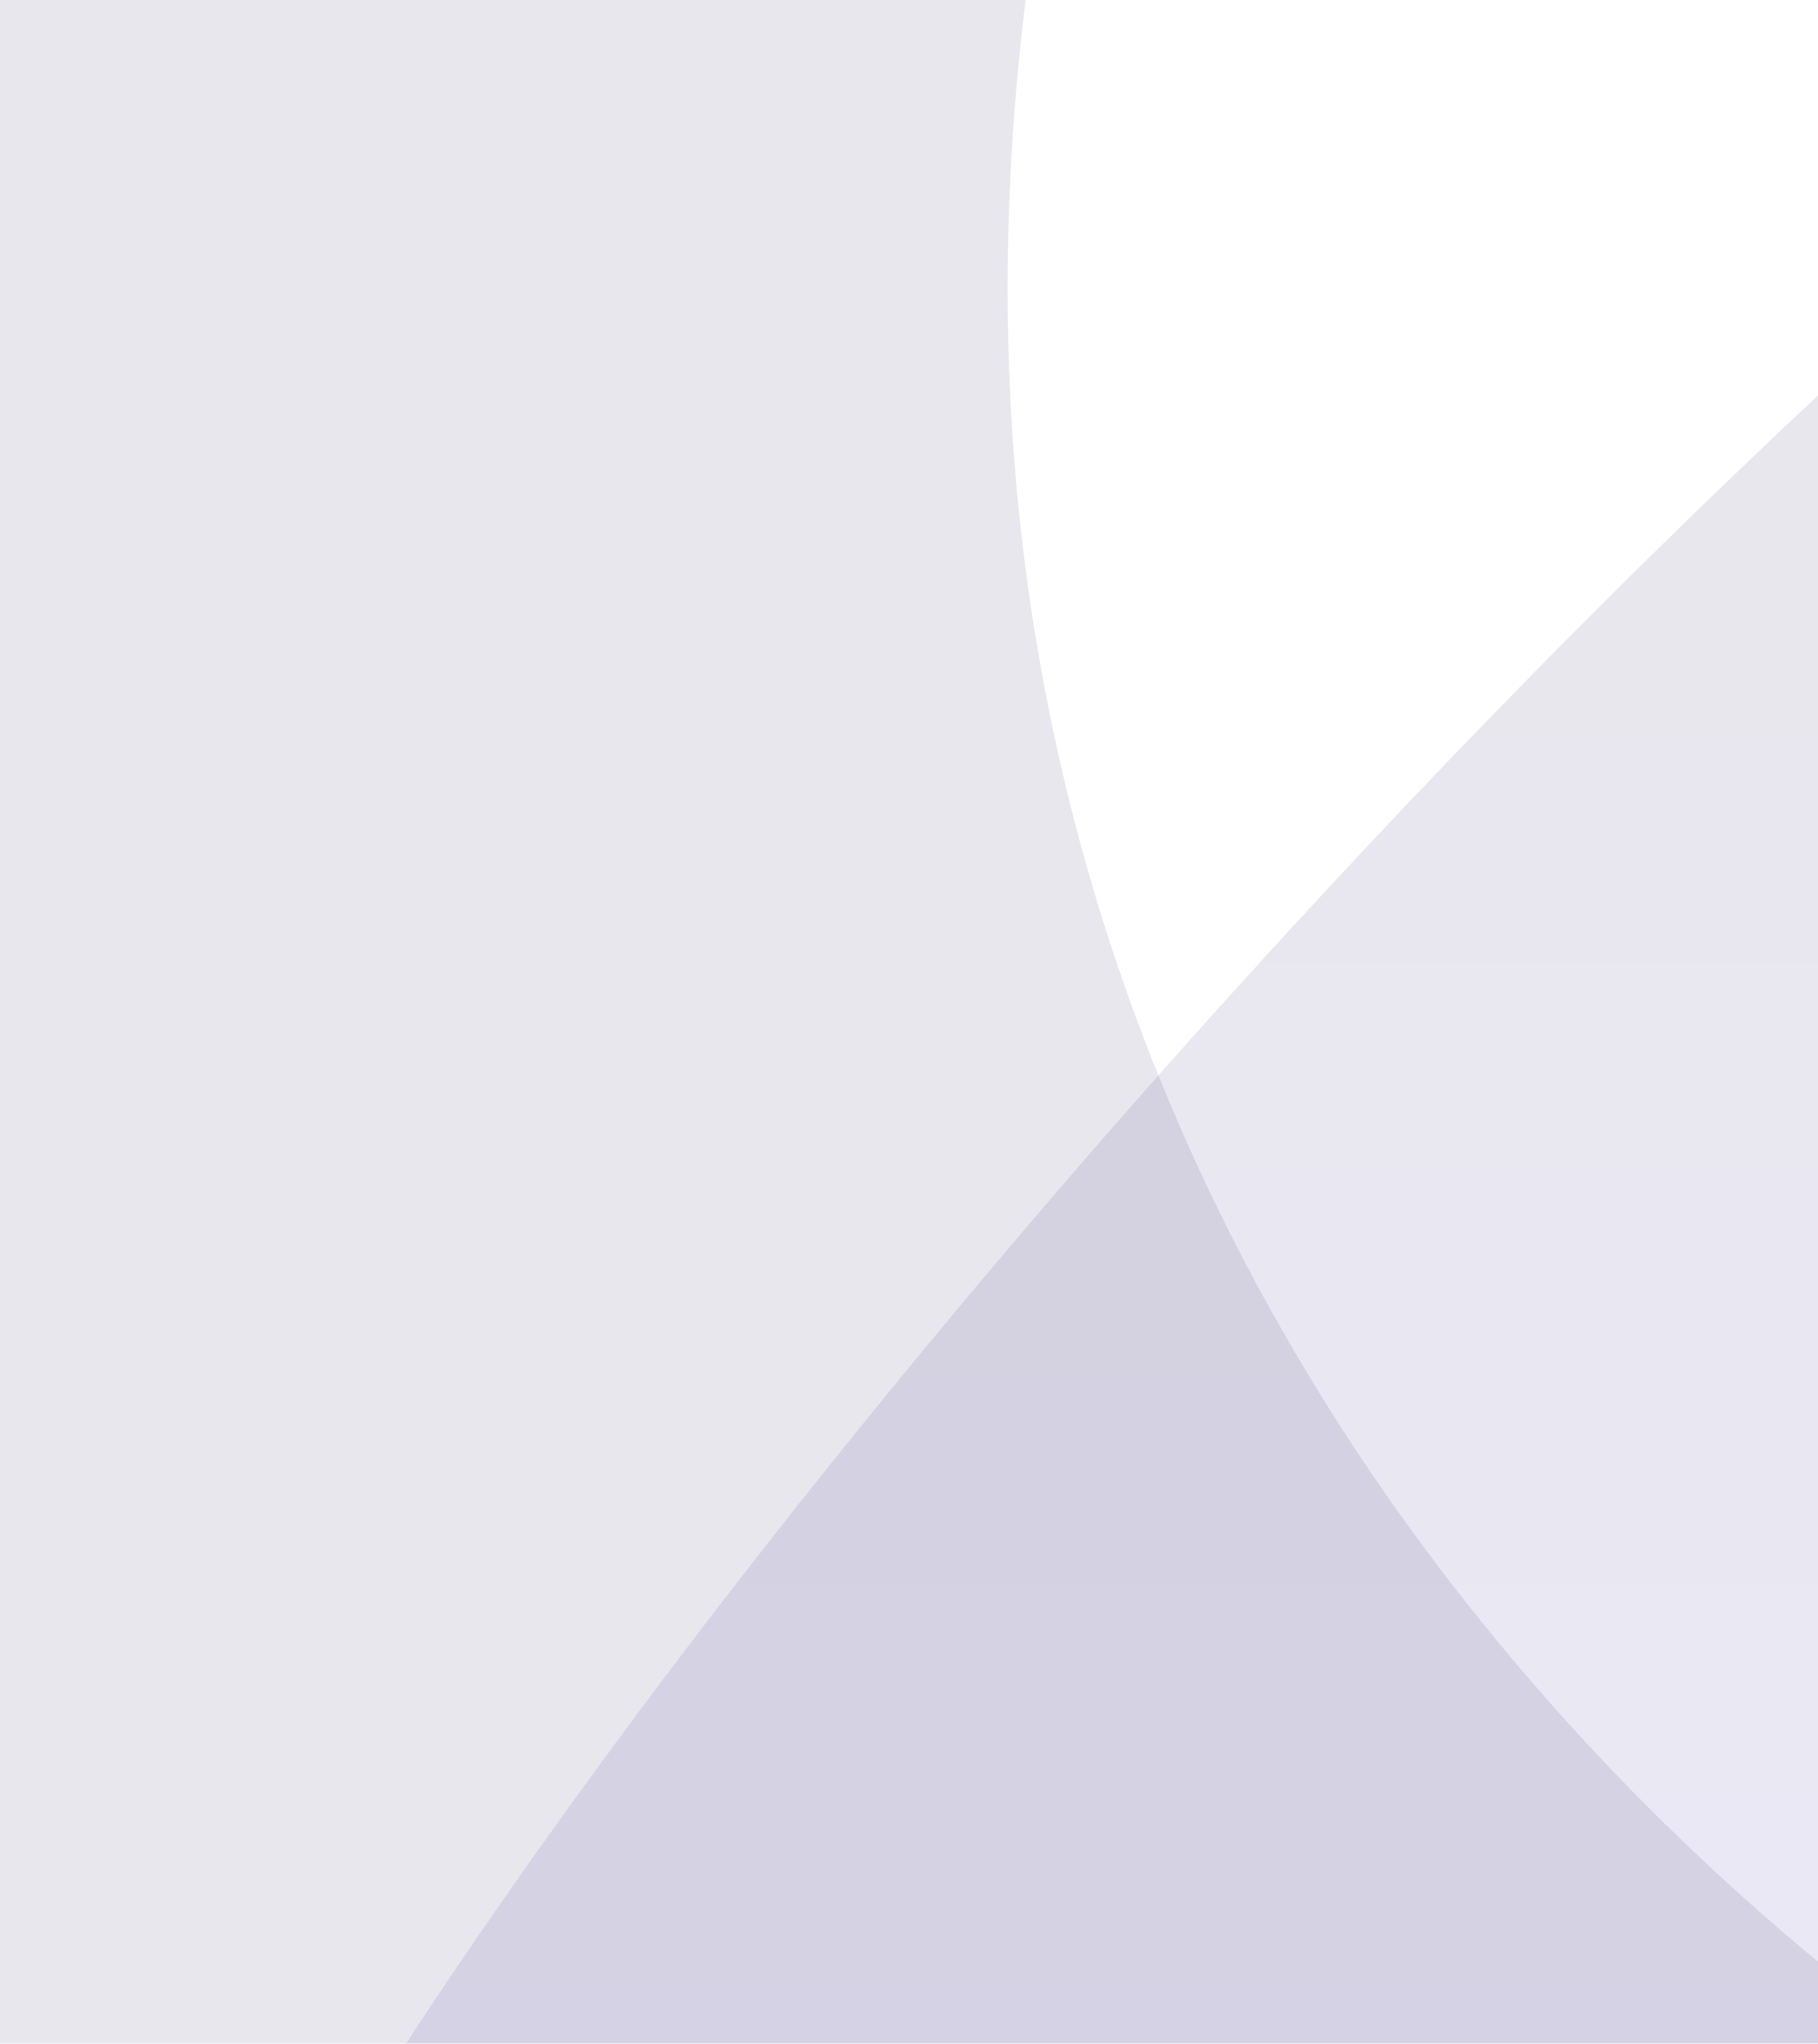 <svg width="316" height="355" viewBox="0 0 316 355" fill="none" xmlns="http://www.w3.org/2000/svg">
<g style="mix-blend-mode:plus-lighter" opacity="0.1" filter="url(#filter0_i_11549_18867)">
<path d="M521.127 -75.689C401.729 219.234 743.365 401.725 854.241 452.66L863.027 483.648H116.829L21.09 450.92C54.644 332.096 350.431 -13.356 521.127 -75.689Z" fill="url(#paint0_linear_11549_18867)"/>
</g>
<g style="mix-blend-mode:plus-lighter" opacity="0.1" filter="url(#filter1_i_11549_18867)">
<path d="M212.931 -129.42C93.532 165.503 285.435 341.103 396.312 392.038L405.098 423.026H-341.101V206.108C-307.547 87.284 42.234 -67.087 212.931 -129.42Z" fill="#160B54"/>
</g>
<defs>
<filter id="filter0_i_11549_18867" x="21.09" y="-75.689" width="841.938" height="559.338" filterUnits="userSpaceOnUse" color-interpolation-filters="sRGB">
<feFlood flood-opacity="0" result="BackgroundImageFix"/>
<feBlend mode="normal" in="SourceGraphic" in2="BackgroundImageFix" result="shape"/>
<feColorMatrix in="SourceAlpha" type="matrix" values="0 0 0 0 0 0 0 0 0 0 0 0 0 0 0 0 0 0 127 0" result="hardAlpha"/>
<feOffset/>
<feGaussianBlur stdDeviation="38.55"/>
<feComposite in2="hardAlpha" operator="arithmetic" k2="-1" k3="1"/>
<feColorMatrix type="matrix" values="0 0 0 0 1 0 0 0 0 1 0 0 0 0 1 0 0 0 0.25 0"/>
<feBlend mode="normal" in2="shape" result="effect1_innerShadow_11549_18867"/>
</filter>
<filter id="filter1_i_11549_18867" x="-341.102" y="-129.42" width="746.199" height="552.446" filterUnits="userSpaceOnUse" color-interpolation-filters="sRGB">
<feFlood flood-opacity="0" result="BackgroundImageFix"/>
<feBlend mode="normal" in="SourceGraphic" in2="BackgroundImageFix" result="shape"/>
<feColorMatrix in="SourceAlpha" type="matrix" values="0 0 0 0 0 0 0 0 0 0 0 0 0 0 0 0 0 0 127 0" result="hardAlpha"/>
<feOffset/>
<feGaussianBlur stdDeviation="38.55"/>
<feComposite in2="hardAlpha" operator="arithmetic" k2="-1" k3="1"/>
<feColorMatrix type="matrix" values="0 0 0 0 1 0 0 0 0 1 0 0 0 0 1 0 0 0 0.25 0"/>
<feBlend mode="normal" in2="shape" result="effect1_innerShadow_11549_18867"/>
</filter>
<linearGradient id="paint0_linear_11549_18867" x1="442.059" y1="-75.689" x2="442.059" y2="483.648" gradientUnits="userSpaceOnUse">
<stop offset="0.35" stop-color="#160B54"/>
<stop offset="1" stop-color="#3118BA"/>
</linearGradient>
</defs>
</svg>
